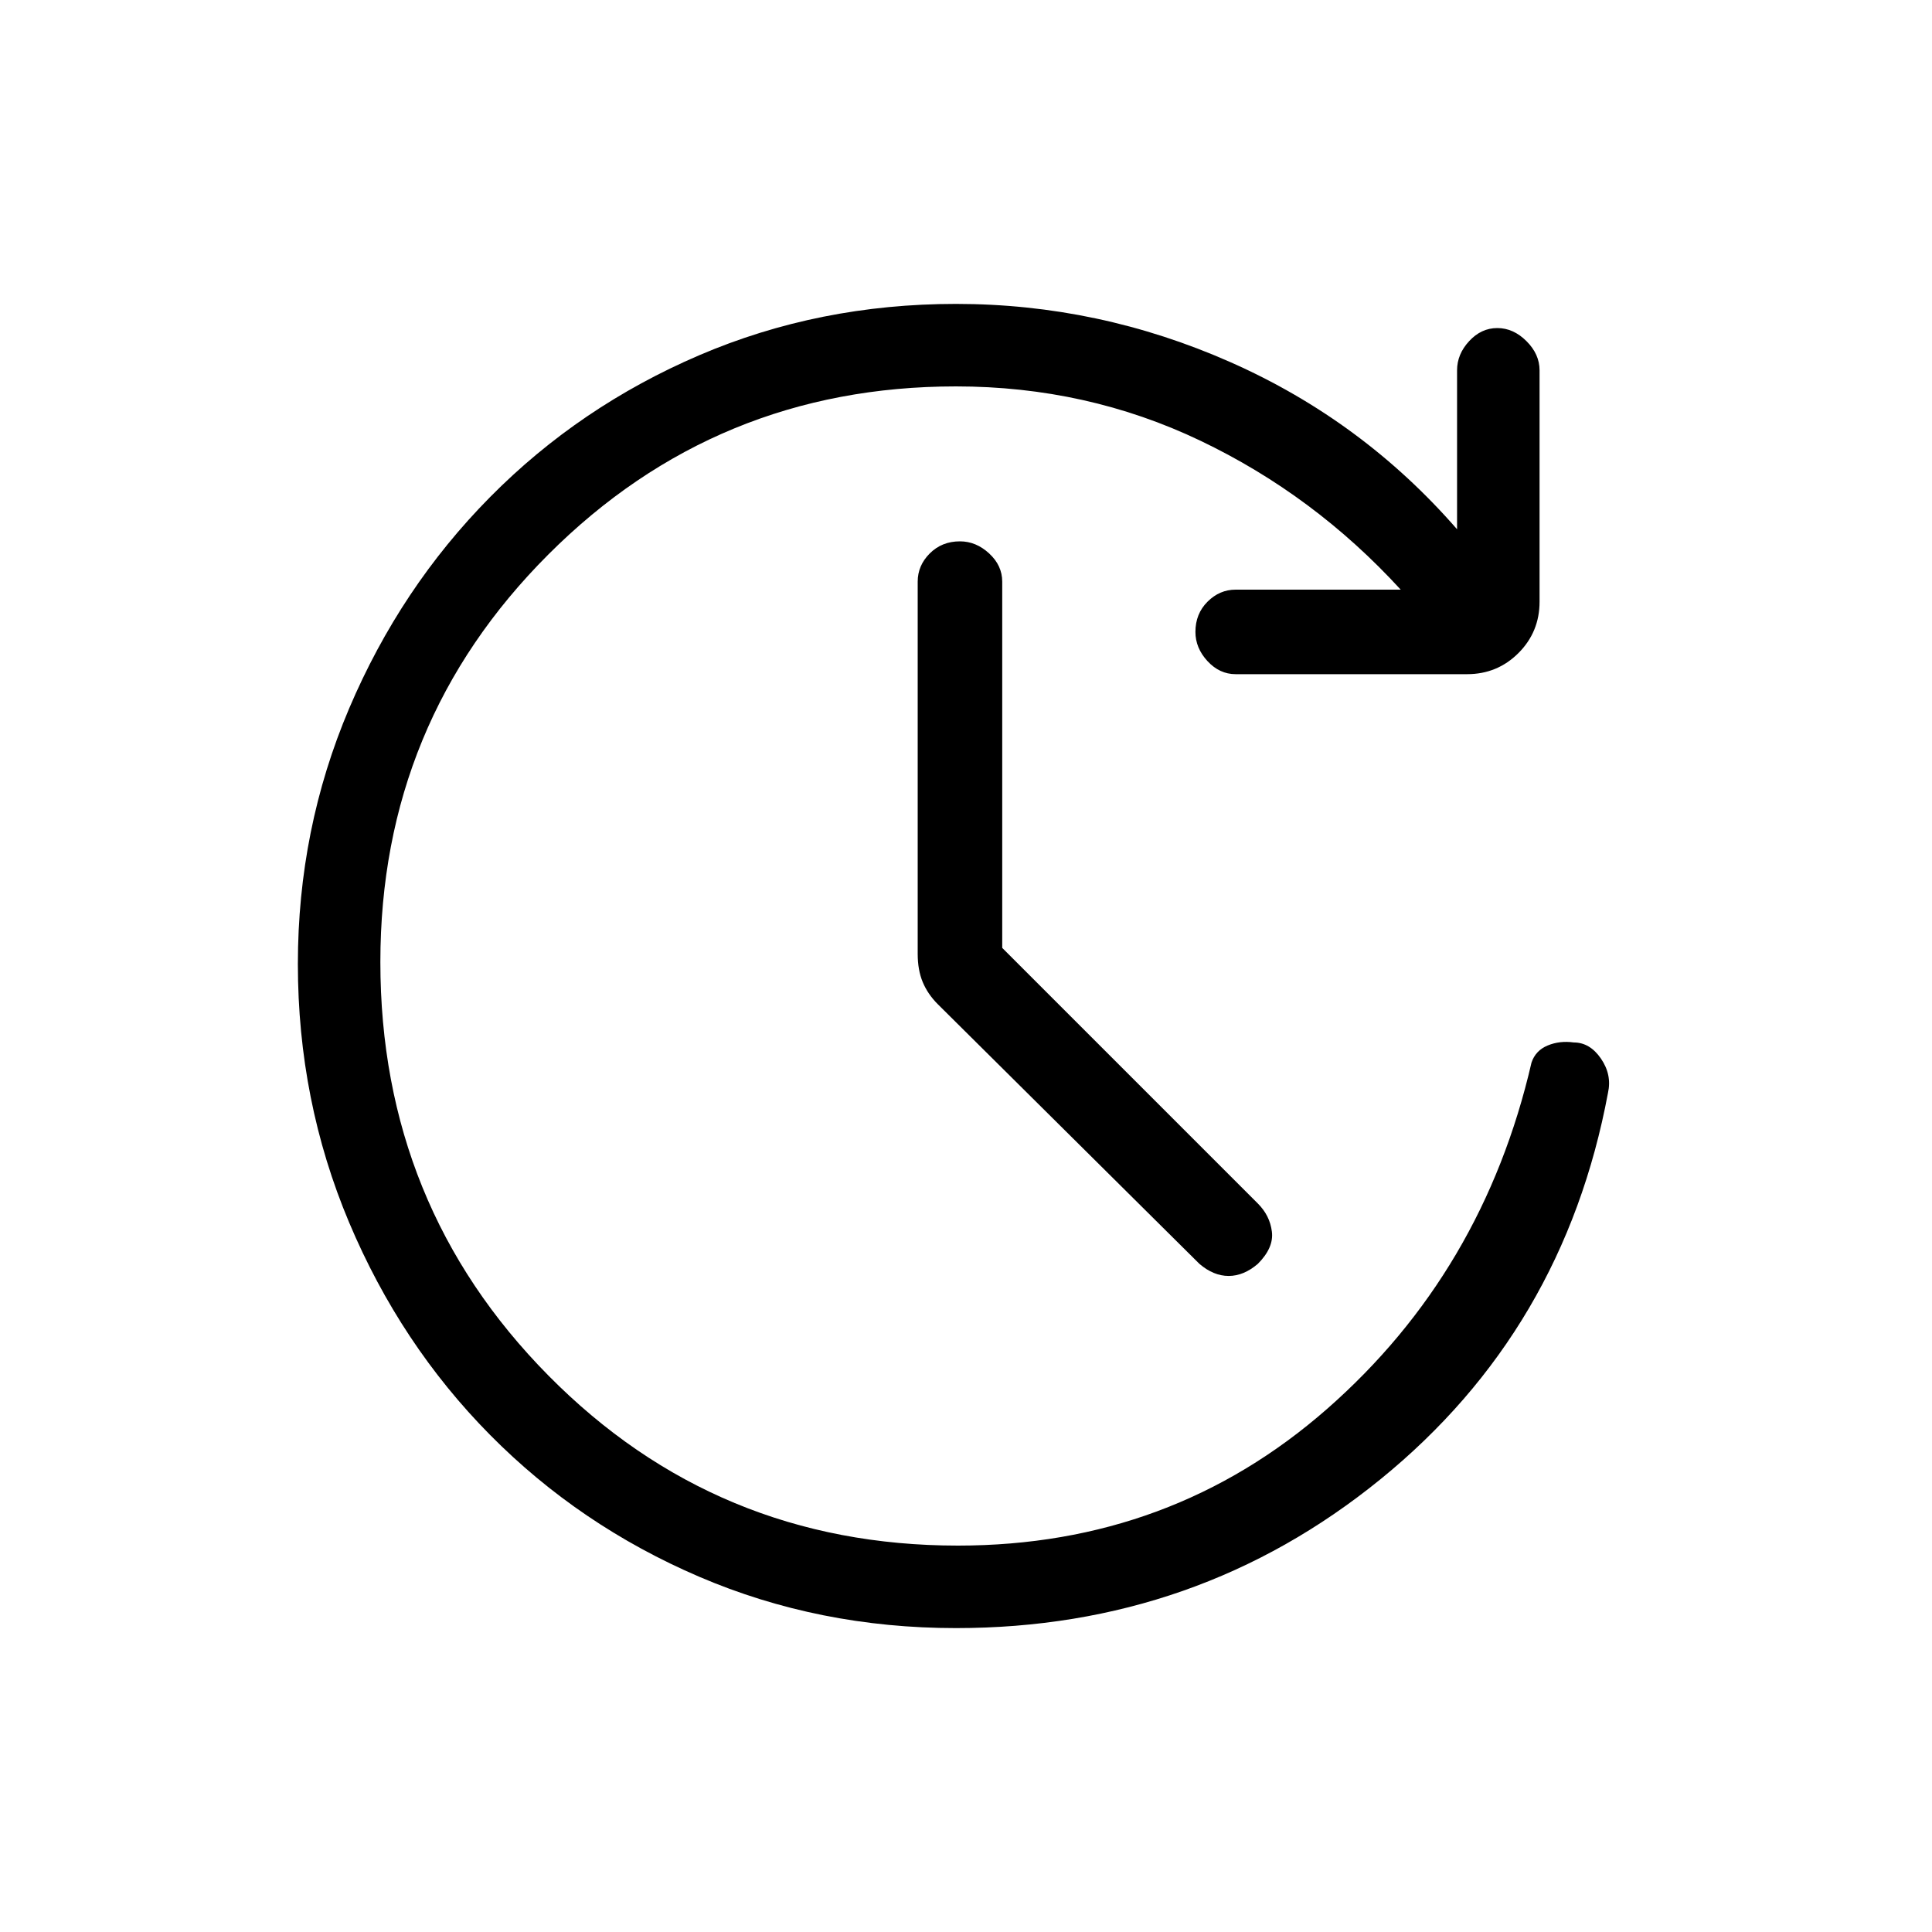<svg xmlns="http://www.w3.org/2000/svg" height="40" width="40"><path d="M20.75 19.625 26.042 24.917Q26.292 25.167 26.333 25.5Q26.375 25.833 26.042 26.167Q25.75 26.417 25.438 26.417Q25.125 26.417 24.833 26.167L19.417 20.792Q19.208 20.583 19.104 20.333Q19 20.083 19 19.75V12.042Q19 11.708 19.25 11.458Q19.5 11.208 19.875 11.208Q20.208 11.208 20.479 11.458Q20.75 11.708 20.75 12.042ZM19.792 33.708Q16.958 33.708 14.479 32.646Q12 31.583 10.146 29.708Q8.292 27.833 7.229 25.312Q6.167 22.792 6.167 19.958Q6.167 17.167 7.229 14.667Q8.292 12.167 10.146 10.292Q12 8.417 14.479 7.354Q16.958 6.292 19.792 6.292Q22.75 6.292 25.479 7.5Q28.208 8.708 30.167 10.958V7.667Q30.167 7.333 30.417 7.063Q30.667 6.792 31 6.792Q31.333 6.792 31.604 7.063Q31.875 7.333 31.875 7.667V12.458Q31.875 13.083 31.438 13.521Q31 13.958 30.375 13.958H25.583Q25.25 13.958 25 13.688Q24.75 13.417 24.75 13.083Q24.75 12.708 25 12.458Q25.25 12.208 25.583 12.208H29Q27.208 10.25 24.854 9.125Q22.5 8 19.792 8Q14.833 8 11.354 11.479Q7.875 14.958 7.875 19.917Q7.875 24.958 11.354 28.479Q14.833 32 19.833 32Q24.25 32 27.479 29.167Q30.708 26.333 31.708 22Q31.792 21.75 32.042 21.646Q32.292 21.542 32.583 21.583Q32.917 21.583 33.146 21.917Q33.375 22.25 33.292 22.625Q32.375 27.542 28.583 30.625Q24.792 33.708 19.792 33.708Z"/></svg>